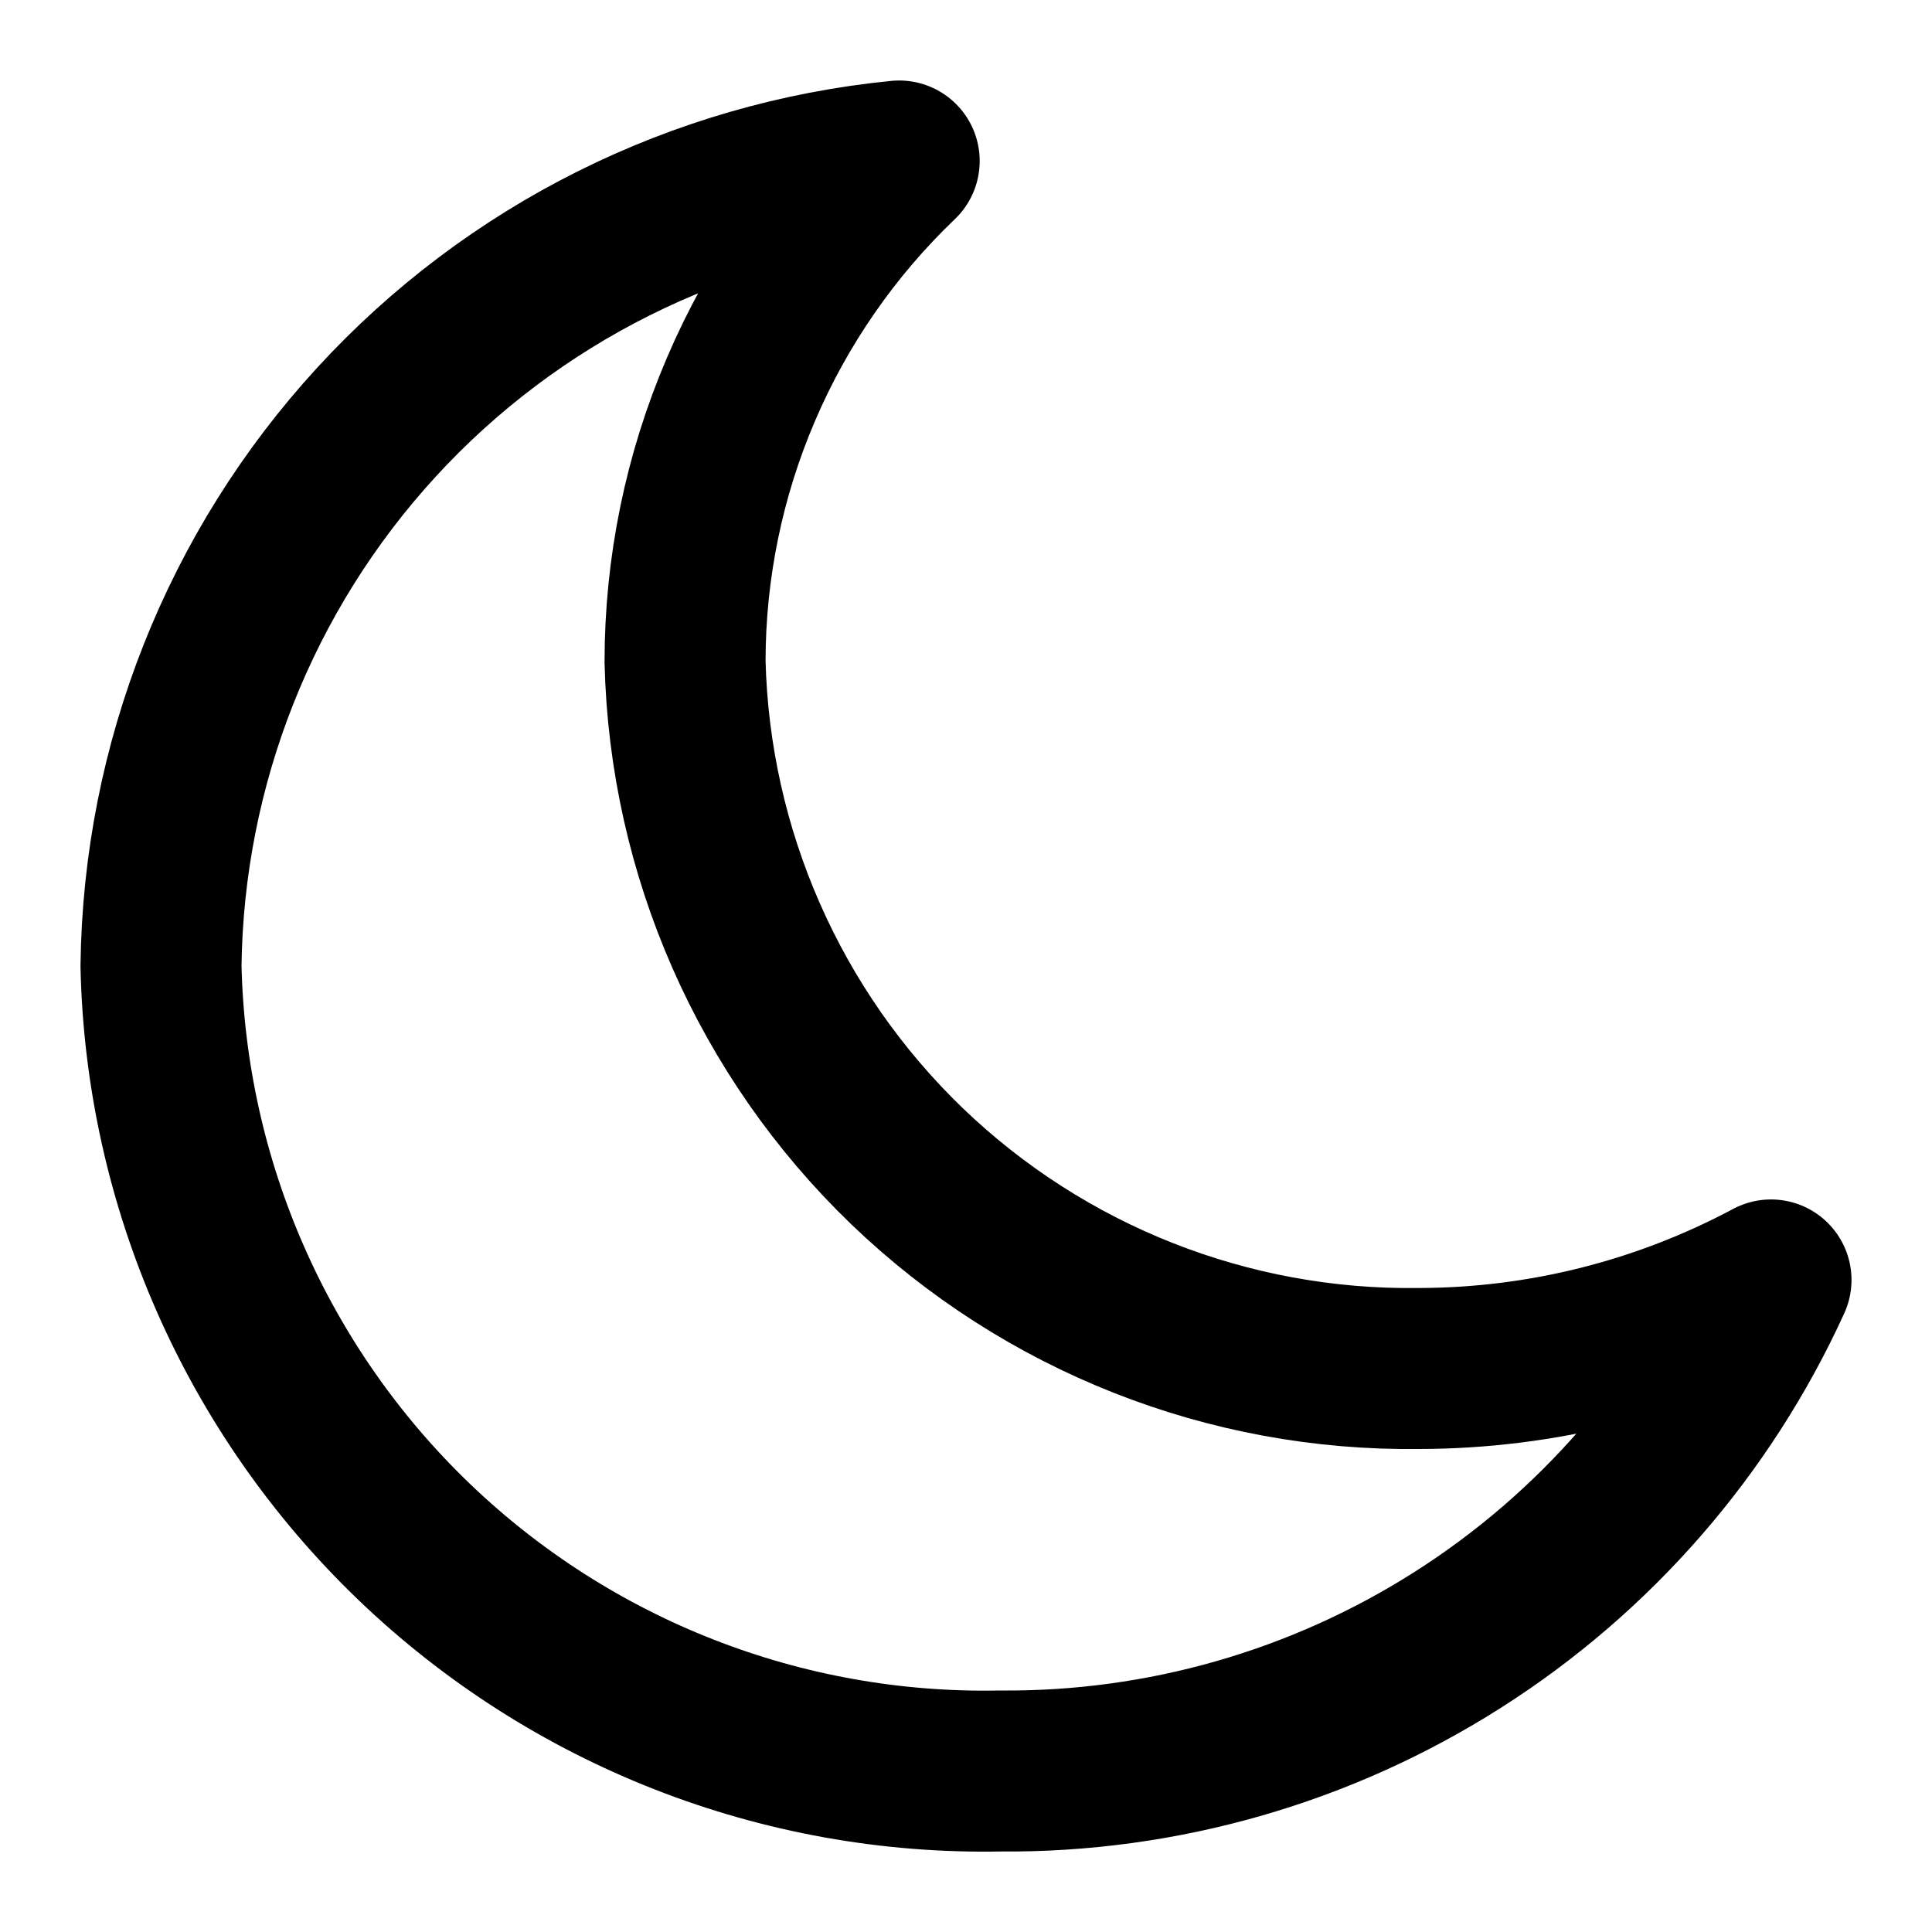 <svg width="24" height="24" viewBox="0 0 24 24" fill="none" xmlns="http://www.w3.org/2000/svg">
<path d="M17.63 17C15.26 17.032 12.973 16.128 11.265 14.485C9.558 12.841 8.568 10.589 8.51 8.22C8.51 7.057 8.746 5.907 9.204 4.838C9.661 3.769 10.33 2.803 11.17 2C8.679 2.246 6.366 3.402 4.674 5.247C2.982 7.092 2.03 9.497 2 12C2.06 14.706 3.191 17.278 5.144 19.153C7.097 21.027 9.713 22.051 12.42 22C14.435 22.018 16.413 21.451 18.113 20.368C19.813 19.286 21.163 17.734 22 15.9C20.655 16.619 19.155 16.997 17.63 17V17Z" stroke="black" stroke-width="2" stroke-linecap="round" stroke-linejoin="round"/>
</svg>
